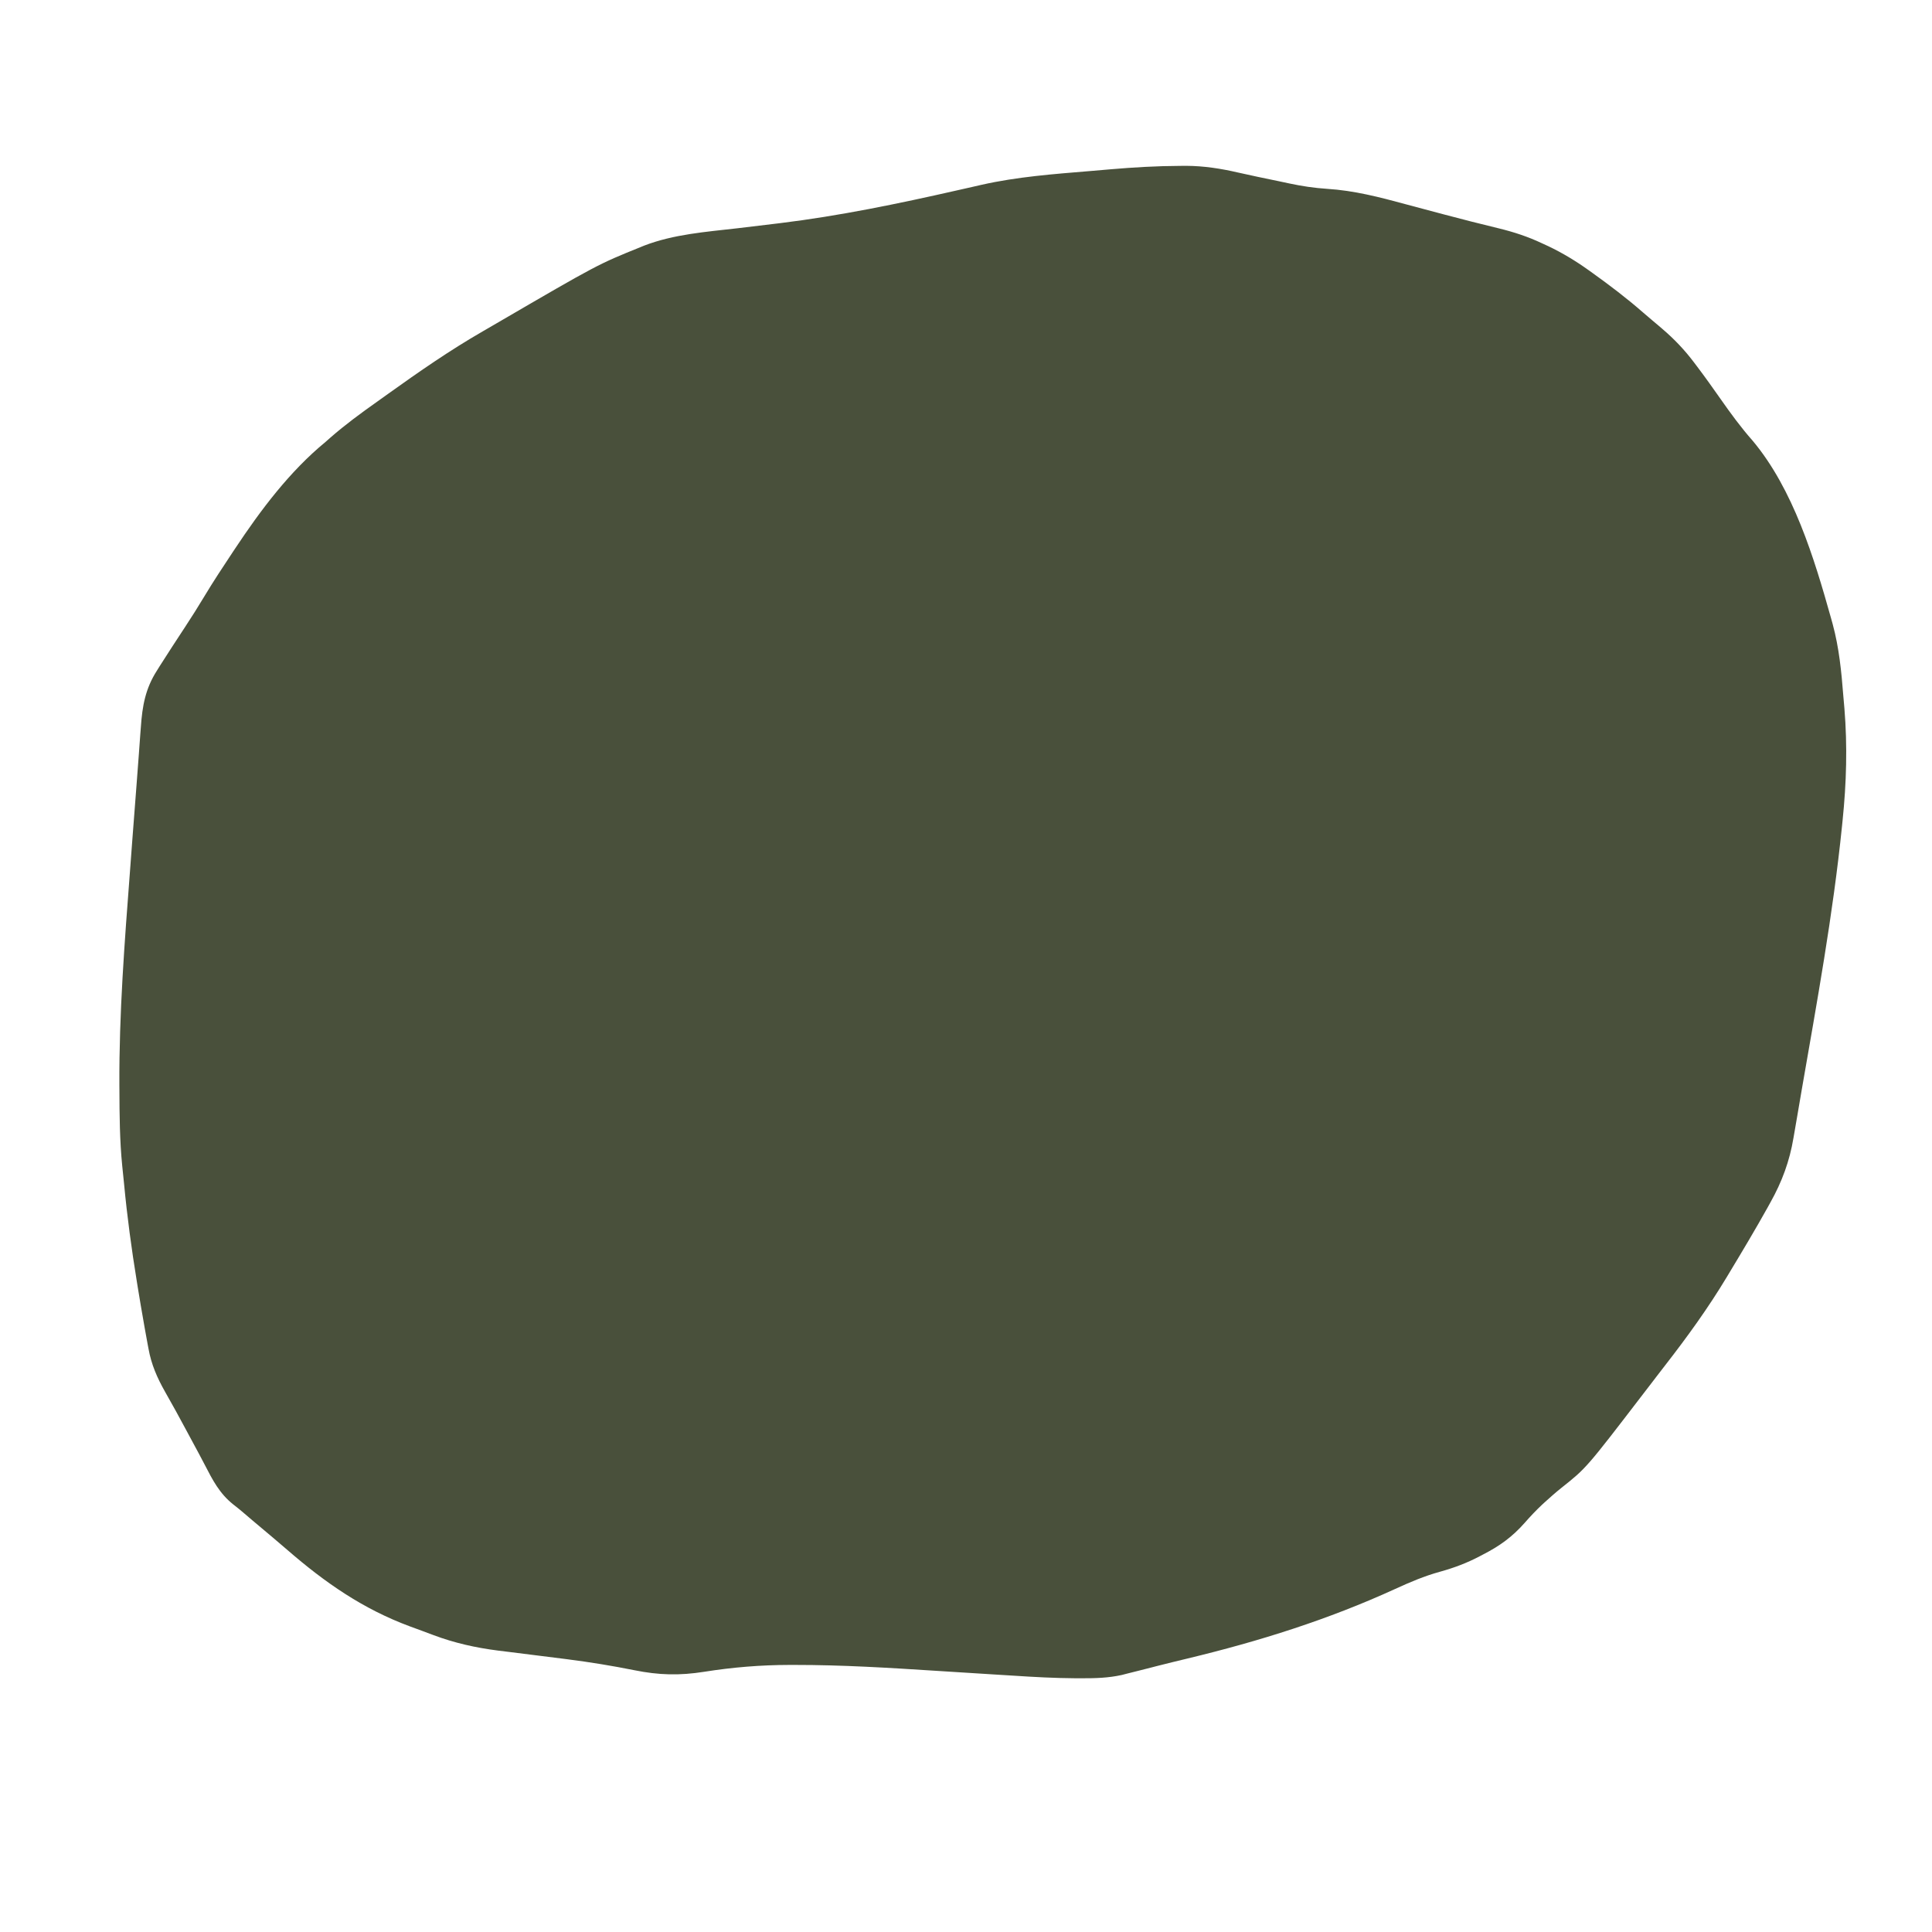 <svg width="42" height="42" viewBox="0 0 42 42" fill="none" xmlns="http://www.w3.org/2000/svg">
<path d="M25.653 3.606C25.72 3.605 25.72 3.605 25.789 3.605C26.172 3.607 26.538 3.664 26.911 3.75C27.201 3.815 27.492 3.877 27.784 3.936C27.867 3.954 27.95 3.972 28.033 3.989C28.306 4.047 28.571 4.087 28.849 4.105C29.436 4.142 29.989 4.285 30.555 4.439C30.683 4.474 30.812 4.508 30.941 4.542C31.094 4.582 31.247 4.623 31.399 4.664C31.793 4.769 32.188 4.869 32.585 4.965C32.912 5.045 33.217 5.145 33.522 5.289C33.568 5.31 33.614 5.331 33.661 5.353C33.971 5.501 34.255 5.673 34.533 5.872C34.575 5.902 34.575 5.902 34.617 5.932C34.996 6.204 35.364 6.483 35.715 6.79C35.783 6.849 35.852 6.907 35.92 6.965C35.968 7.006 36.016 7.047 36.065 7.087C36.086 7.106 36.108 7.124 36.13 7.143C36.396 7.369 36.626 7.611 36.835 7.89C36.857 7.918 36.878 7.946 36.9 7.976C37.072 8.204 37.238 8.437 37.402 8.671C37.623 8.987 37.848 9.295 38.104 9.584C38.985 10.639 39.437 12.127 39.803 13.431C39.816 13.476 39.828 13.521 39.841 13.568C39.98 14.08 40.031 14.599 40.072 15.127C40.08 15.219 40.088 15.311 40.096 15.402C40.163 16.219 40.14 17.024 40.056 17.838C40.049 17.901 40.049 17.901 40.043 17.966C39.847 19.886 39.498 21.791 39.168 23.692C39.137 23.869 39.107 24.047 39.077 24.225C39.057 24.341 39.037 24.457 39.017 24.573C39.007 24.627 38.998 24.681 38.989 24.735C38.904 25.244 38.739 25.69 38.488 26.138C38.468 26.174 38.448 26.21 38.428 26.247C38.164 26.72 37.886 27.186 37.606 27.65C37.583 27.688 37.56 27.726 37.537 27.765C37.135 28.433 36.684 29.057 36.206 29.672C36.141 29.756 36.076 29.841 36.011 29.925C35.979 29.967 35.946 30.009 35.914 30.052C35.849 30.135 35.785 30.219 35.721 30.303C34.485 31.915 34.485 31.915 33.947 32.342C33.822 32.442 33.703 32.547 33.585 32.654C33.564 32.674 33.543 32.693 33.521 32.713C33.387 32.839 33.263 32.971 33.142 33.109C32.874 33.412 32.598 33.611 32.239 33.794C32.216 33.807 32.193 33.819 32.169 33.831C31.887 33.98 31.607 34.084 31.301 34.169C30.963 34.262 30.651 34.395 30.333 34.541C28.874 35.209 27.376 35.679 25.818 36.054C25.59 36.108 25.363 36.165 25.136 36.222C25.107 36.23 25.078 36.237 25.048 36.245C24.939 36.272 24.83 36.3 24.721 36.328C24.649 36.346 24.577 36.364 24.505 36.382C24.446 36.397 24.446 36.397 24.385 36.413C24.094 36.477 23.816 36.485 23.519 36.484C23.473 36.484 23.426 36.484 23.379 36.484C22.926 36.481 22.476 36.457 22.024 36.427C21.878 36.418 21.733 36.409 21.587 36.4C21.174 36.374 20.762 36.348 20.349 36.322C19.324 36.256 18.3 36.193 17.272 36.194C17.236 36.194 17.2 36.194 17.163 36.194C16.537 36.195 15.928 36.245 15.309 36.343C14.772 36.428 14.323 36.417 13.79 36.309C13.312 36.213 12.833 36.135 12.35 36.073C12.307 36.067 12.307 36.067 12.265 36.062C12.065 36.036 11.866 36.011 11.667 35.987C11.465 35.962 11.263 35.937 11.061 35.911C10.982 35.901 10.904 35.891 10.825 35.882C10.346 35.821 9.877 35.717 9.424 35.546C9.383 35.531 9.383 35.531 9.34 35.515C9.282 35.494 9.225 35.472 9.167 35.45C9.081 35.418 8.994 35.386 8.908 35.355C7.89 34.978 7.064 34.403 6.25 33.697C6.144 33.605 6.036 33.514 5.928 33.422C5.907 33.405 5.887 33.388 5.866 33.37C5.738 33.262 5.61 33.154 5.482 33.047C5.418 32.993 5.355 32.938 5.291 32.884C5.218 32.821 5.144 32.762 5.068 32.703C4.771 32.466 4.621 32.173 4.45 31.841C4.366 31.679 4.28 31.519 4.193 31.359C4.146 31.271 4.099 31.184 4.052 31.097C3.9 30.813 3.745 30.53 3.585 30.25C3.415 29.949 3.289 29.66 3.228 29.319C3.221 29.285 3.215 29.252 3.209 29.218C3.188 29.11 3.169 29.002 3.15 28.894C3.144 28.858 3.137 28.822 3.131 28.785C3.083 28.517 3.038 28.249 2.994 27.98C2.984 27.919 2.984 27.919 2.974 27.855C2.859 27.151 2.764 26.446 2.697 25.735C2.685 25.605 2.671 25.474 2.657 25.344C2.602 24.794 2.598 24.245 2.596 23.693C2.596 23.658 2.595 23.622 2.595 23.586C2.588 22.034 2.708 20.483 2.826 18.936C2.843 18.709 2.86 18.482 2.877 18.254C2.907 17.863 2.937 17.472 2.967 17.08C2.985 16.85 3.002 16.62 3.019 16.39C3.028 16.257 3.038 16.123 3.048 15.989C3.053 15.929 3.057 15.869 3.062 15.809C3.093 15.348 3.161 14.967 3.413 14.576C3.431 14.547 3.449 14.517 3.468 14.487C3.65 14.199 3.837 13.915 4.023 13.631C4.167 13.412 4.306 13.192 4.441 12.967C4.638 12.639 4.849 12.32 5.06 12.002C5.077 11.977 5.093 11.953 5.11 11.927C5.666 11.089 6.296 10.248 7.078 9.606C7.113 9.575 7.148 9.544 7.184 9.512C7.506 9.231 7.847 8.981 8.196 8.734C8.277 8.677 8.358 8.619 8.438 8.561C9.104 8.084 9.784 7.612 10.495 7.203C10.596 7.145 10.697 7.086 10.798 7.027C12.996 5.747 12.996 5.747 13.932 5.369C13.956 5.359 13.98 5.349 14.005 5.339C14.647 5.092 15.348 5.041 16.025 4.963C16.309 4.93 16.592 4.896 16.875 4.861C16.917 4.856 16.917 4.856 16.959 4.851C18.256 4.692 19.525 4.429 20.798 4.14C20.907 4.115 21.017 4.091 21.126 4.066C21.197 4.05 21.268 4.034 21.34 4.017C22.112 3.843 22.904 3.784 23.691 3.719C23.843 3.707 23.994 3.693 24.146 3.68C24.648 3.637 25.148 3.608 25.653 3.606Z" fill="#49503B"/>
</svg>
